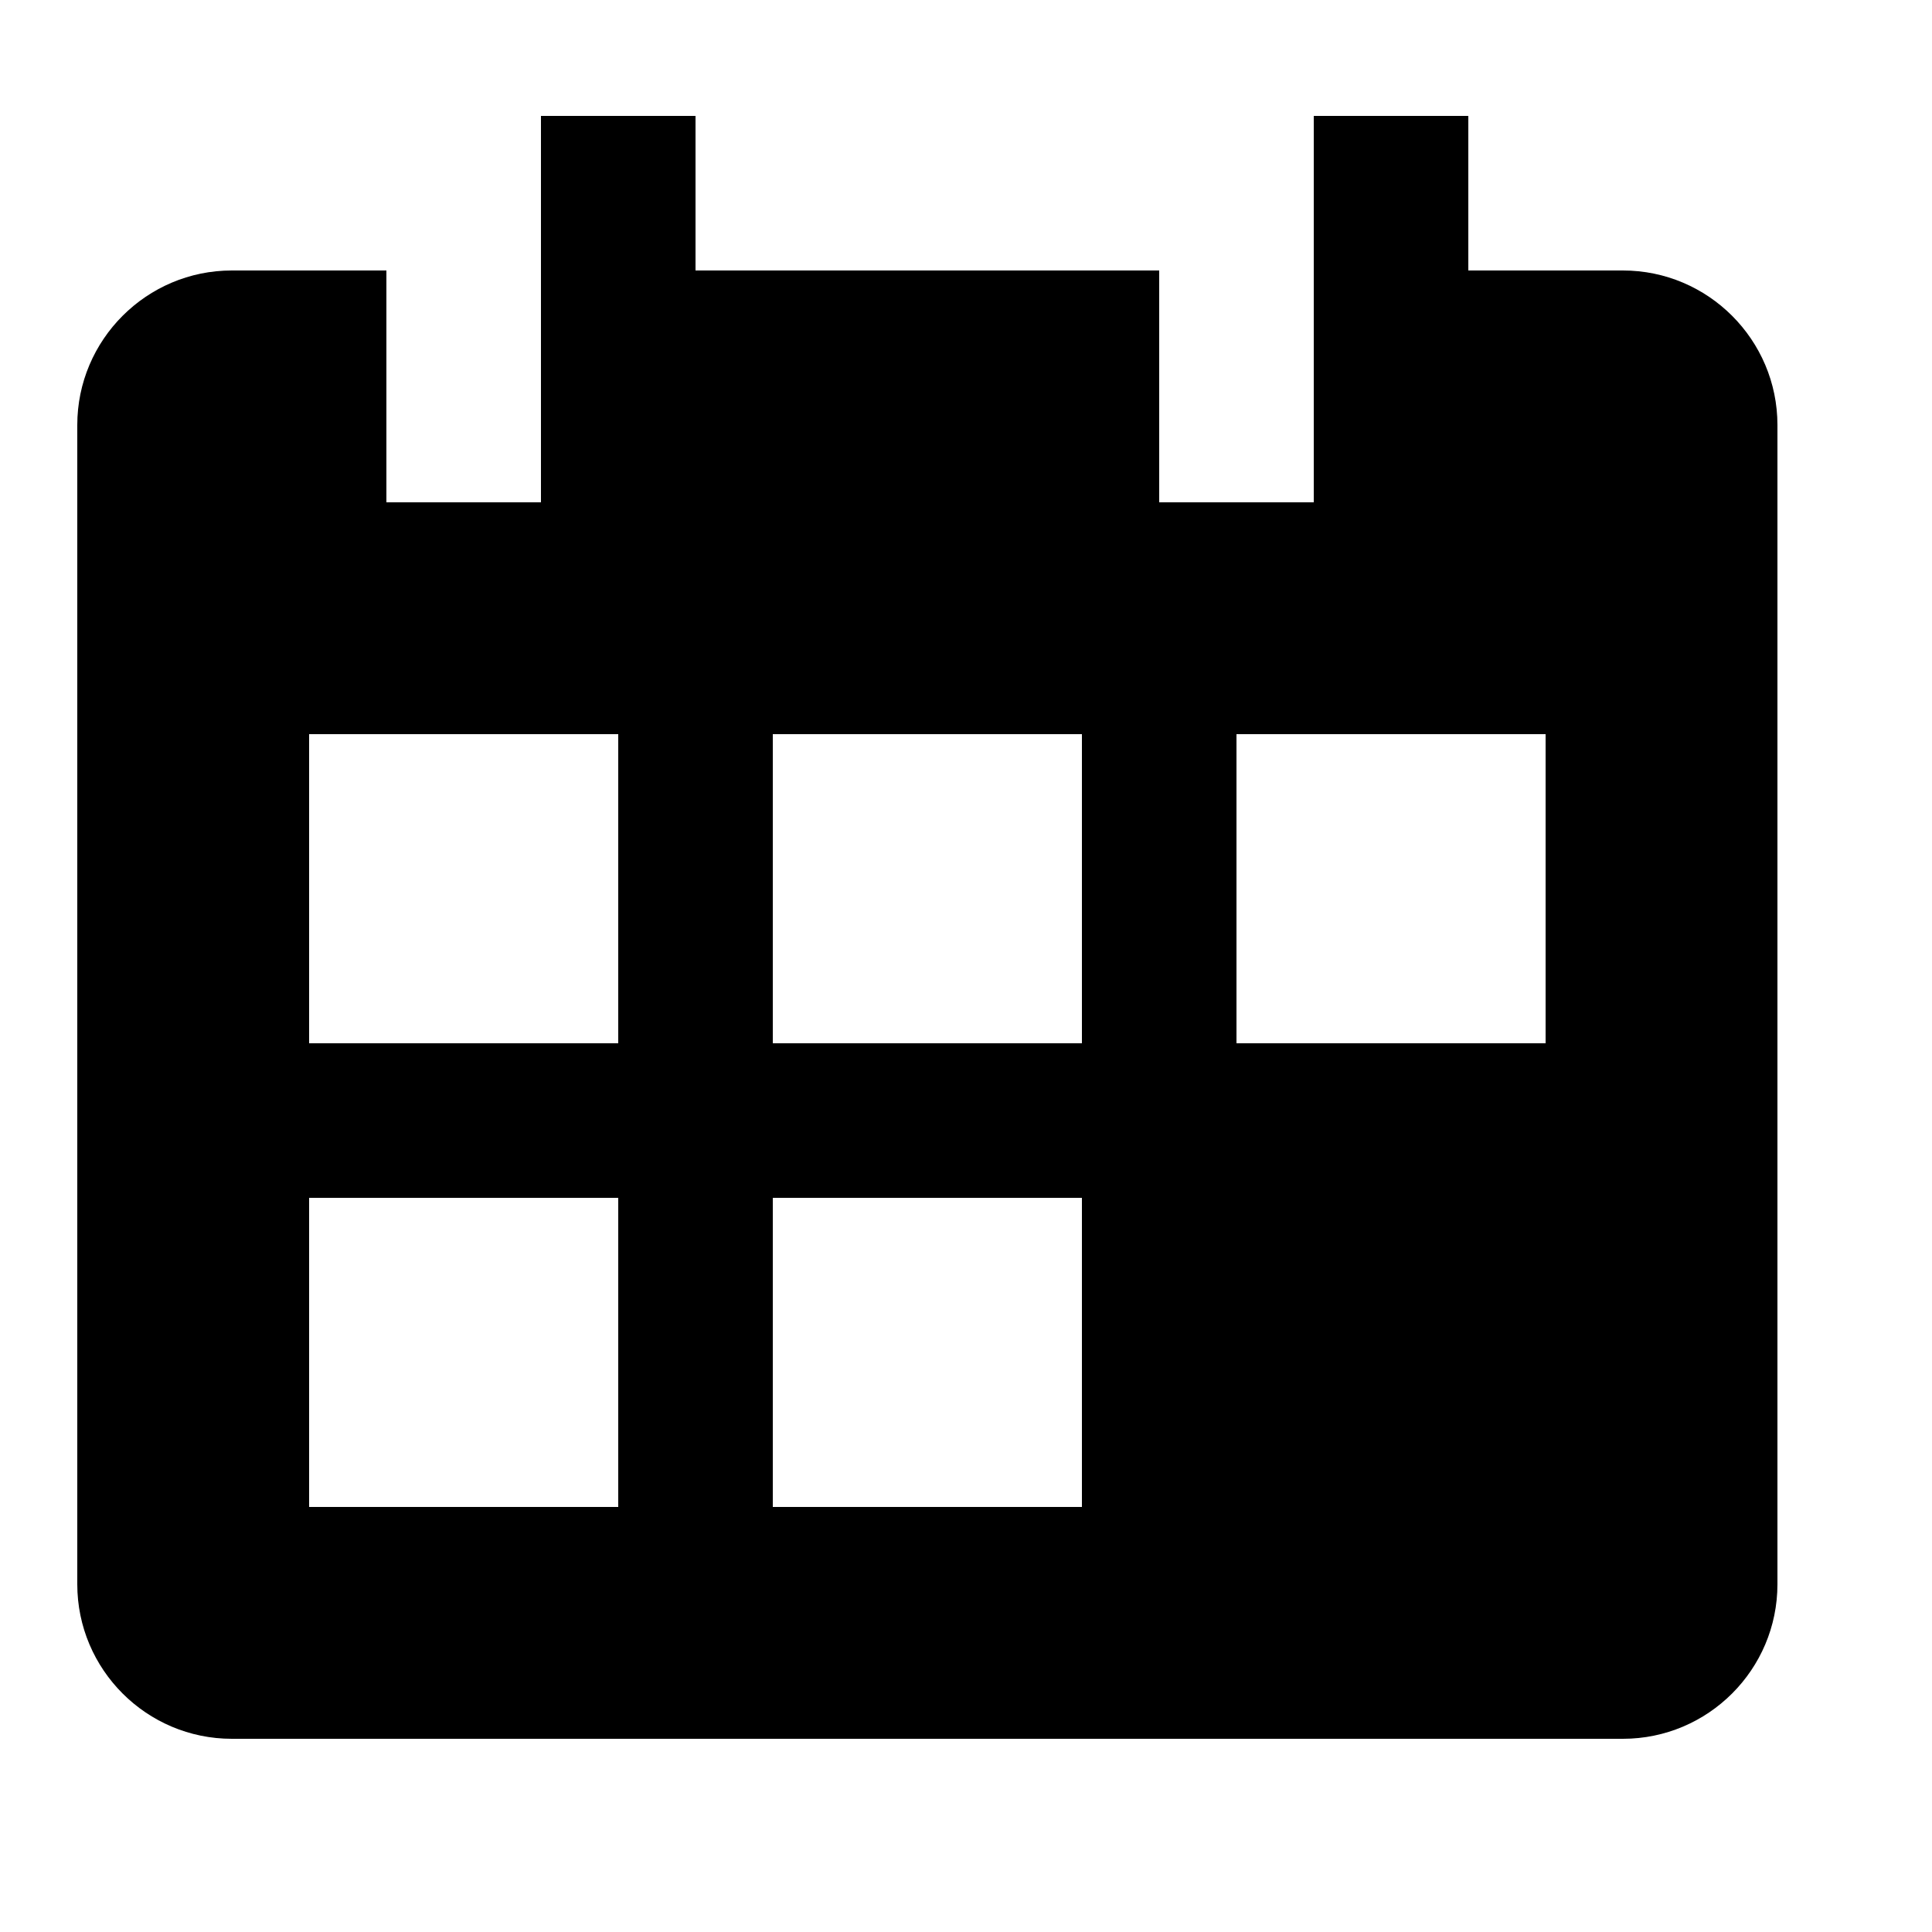 <svg viewBox="0 0 2000 2000" version="1.1" xmlns="http://www.w3.org/2000/svg" height="50pt" width="50pt">
    <path d="M1600 1080h-320V760h320v320zm-480 0H800V760h320v320zm0 480H800v-320h320v320zm-480-480H320V760h320v320zm0 480H320v-320h320v320zM1680 280h-160V120h-160v400h-160V280H720V120H560v400H400V280H240c-88.24 0-160 71.84-160 160v1200c0 88.24 71.76 160 160 160h1440c88.24 0 160-71.76 160-160V440c0-88.16-71.76-160-160-160z" stroke="none" stroke-width="1" fill-rule="evenodd"/>
</svg>
